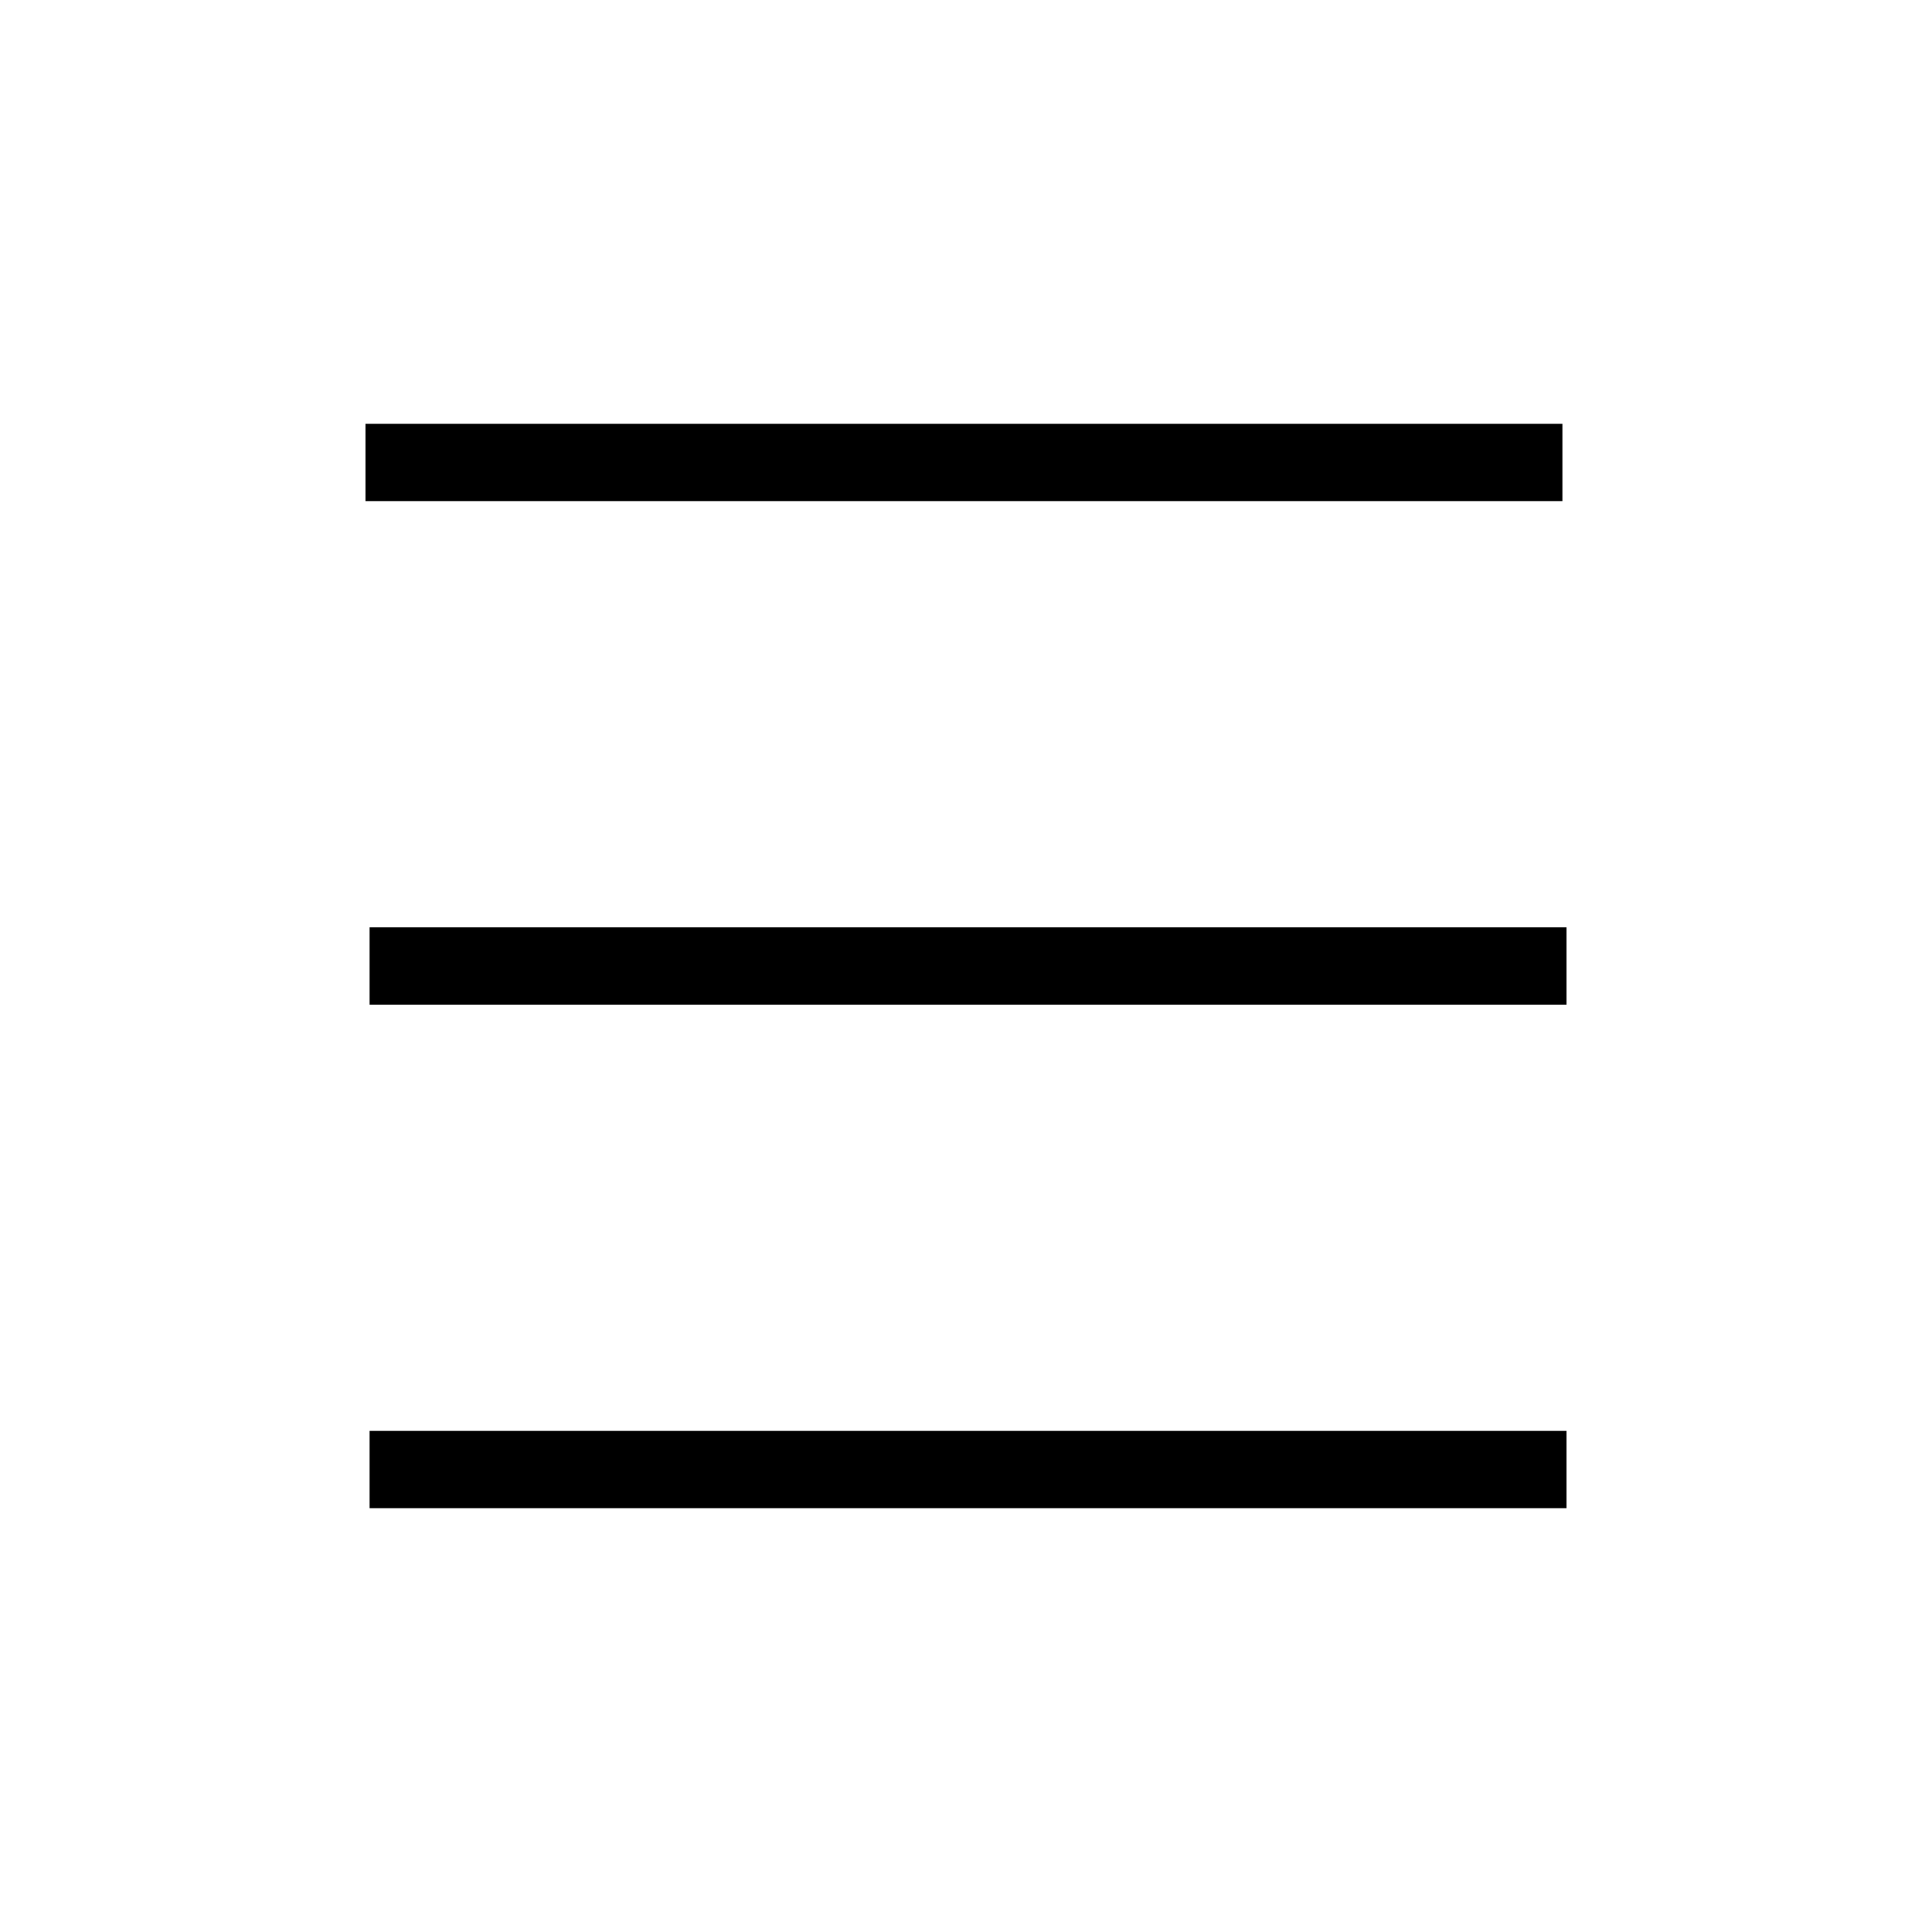 <?xml version="1.0" encoding="iso-8859-1"?>
<!-- Generator: Adobe Illustrator 28.7.1, SVG Export Plug-In . SVG Version: 9.03 Build 54978)  -->
<svg version="1.1" id="Laag_1" xmlns="http://www.w3.org/2000/svg" xmlns:xlink="http://www.w3.org/1999/xlink" x="0px" y="0px"
	 viewBox="0 0 300 300" style="enable-background:new 0 0 300 300;" xml:space="preserve">
<g>
	<line style="fill:none;stroke:#000000;stroke-width:12;stroke-miterlimit:10;" x1="242.609" y1="71.811" x2="56.75" y2="71.811"/>
	<line style="fill:none;stroke:#000000;stroke-width:12;stroke-miterlimit:10;" x1="243.25" y1="150" x2="57.391" y2="150"/>
	
		<line style="fill:none;stroke:#000000;stroke-width:12;stroke-miterlimit:10;" x1="243.25" y1="228.189" x2="57.391" y2="228.189"/>
</g>
<g>
</g>
<g>
</g>
<g>
</g>
<g>
</g>
<g>
</g>
<g>
</g>
<g>
</g>
<g>
</g>
<g>
</g>
<g>
</g>
<g>
</g>
<g>
</g>
<g>
</g>
<g>
</g>
<g>
</g>
</svg>
